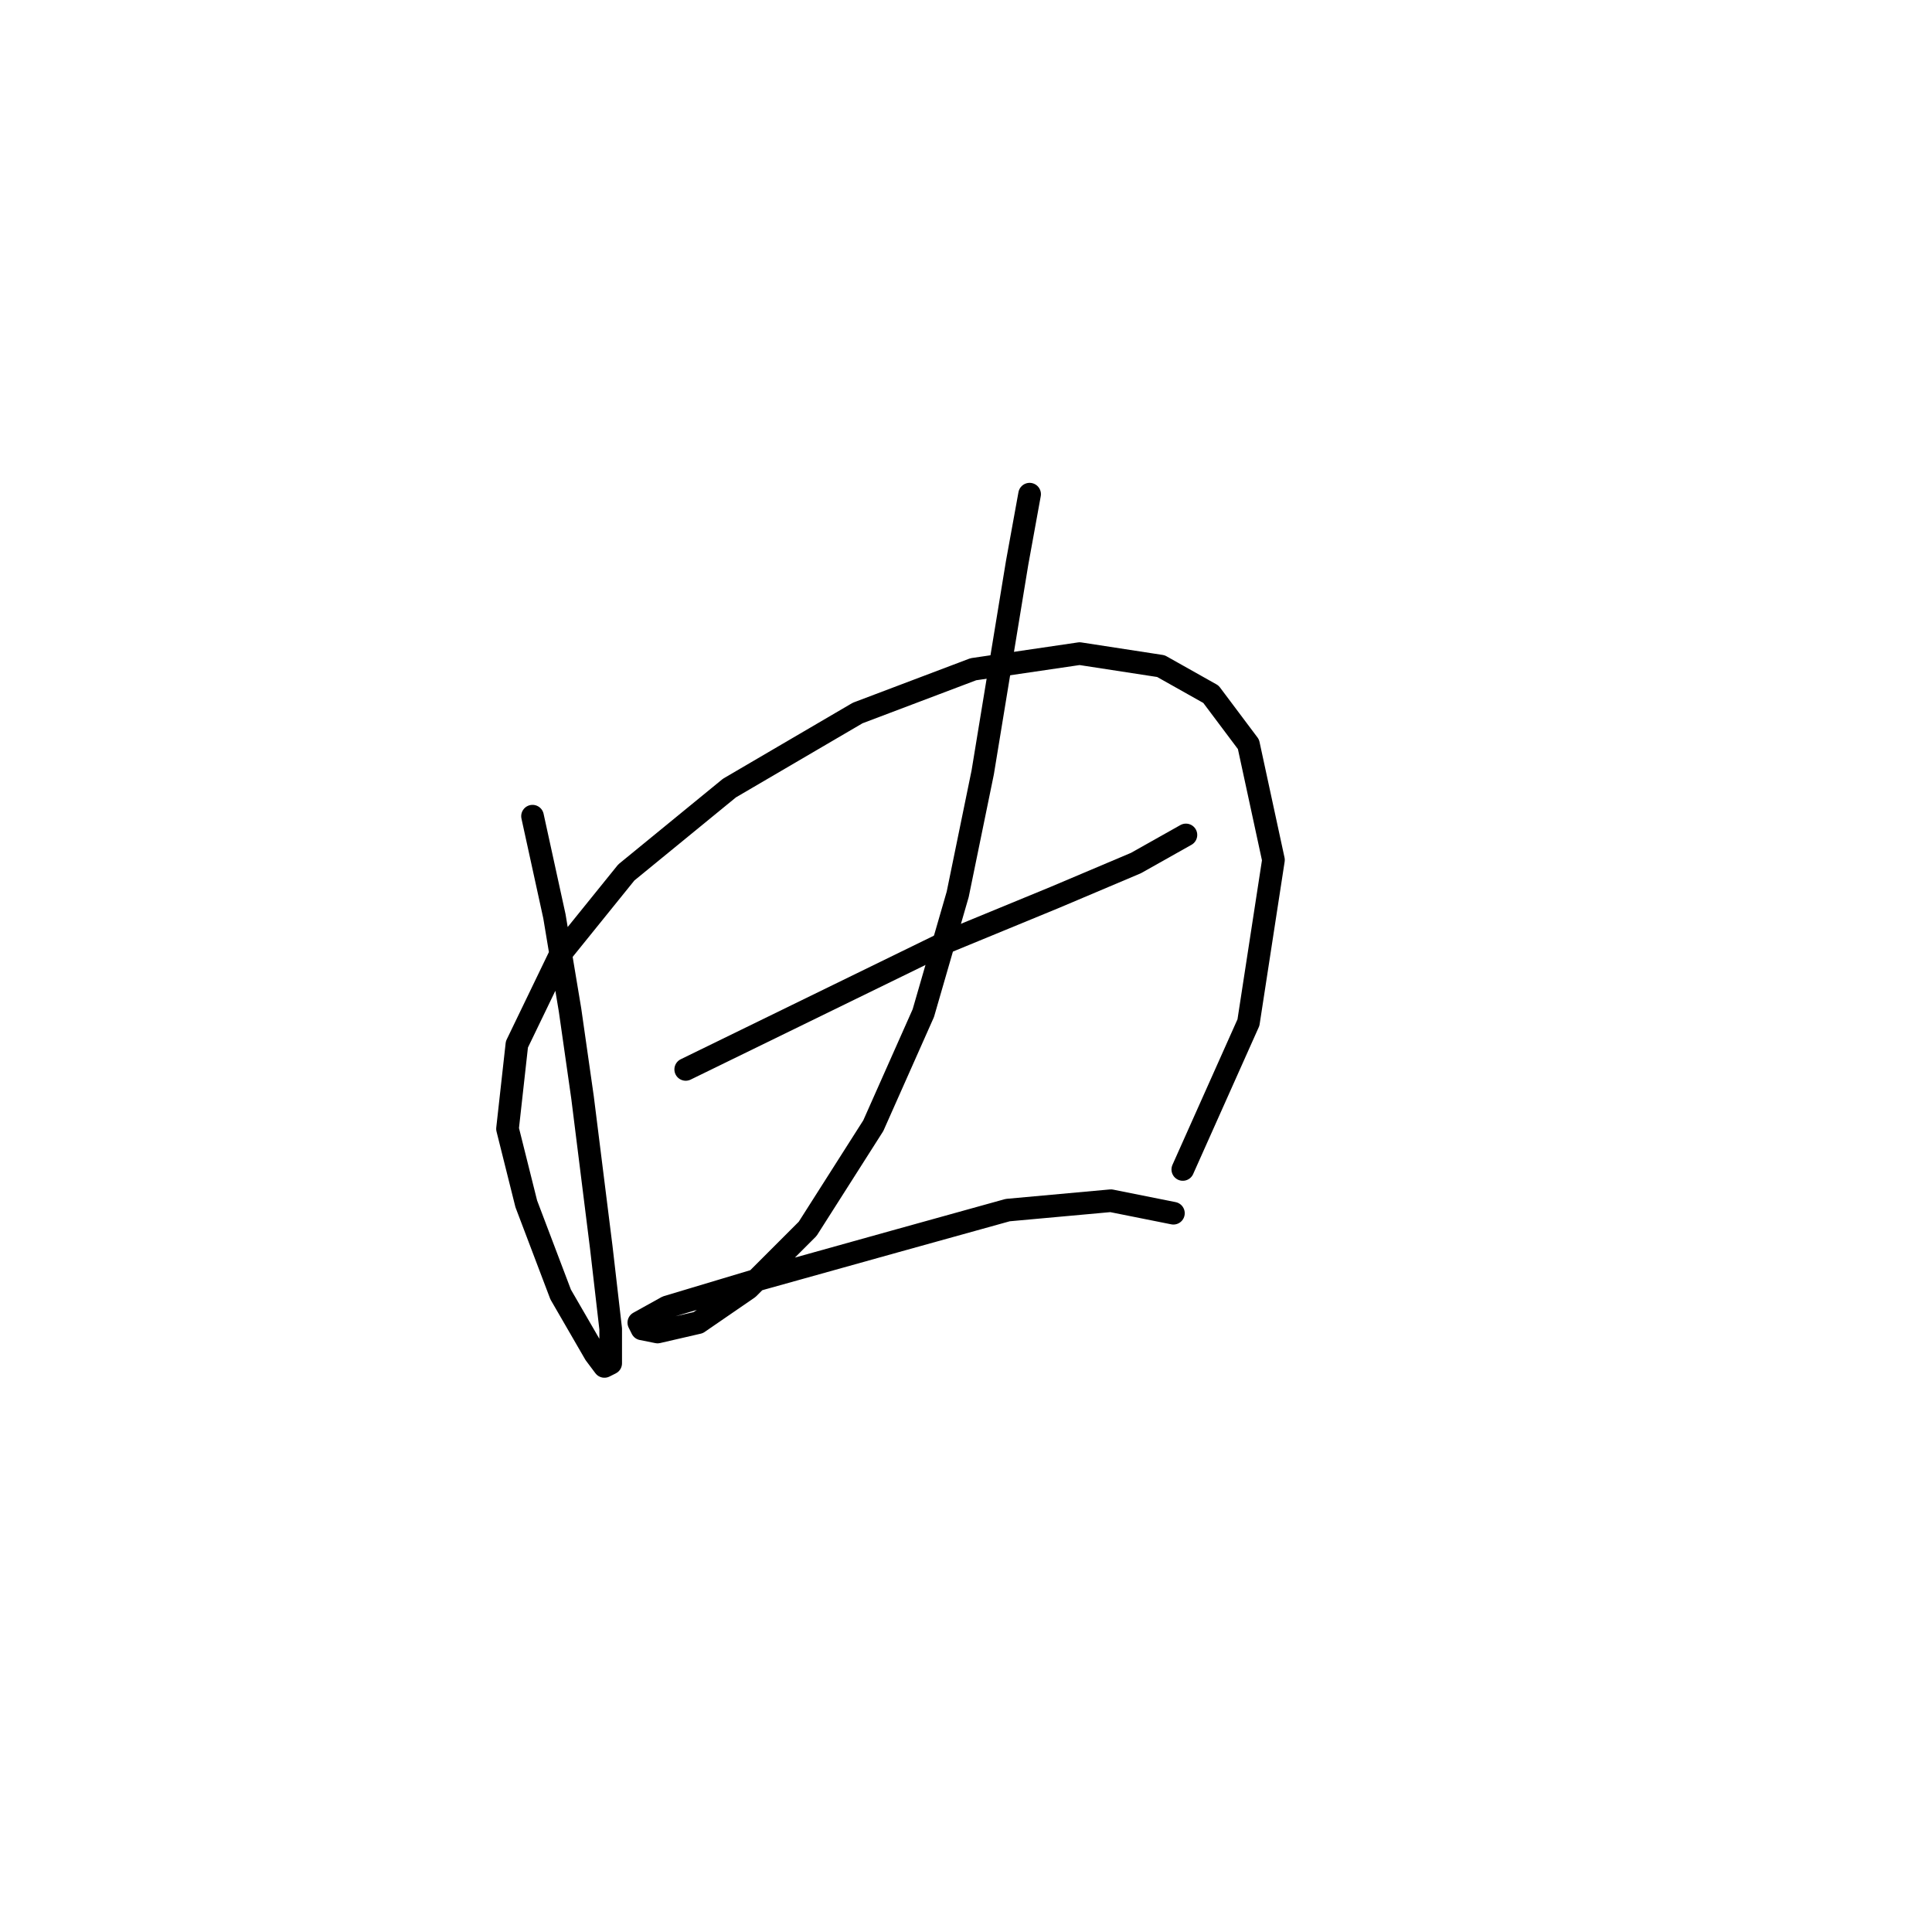 <?xml version="1.0" standalone="no"?>
    <svg width="256" height="256" xmlns="http://www.w3.org/2000/svg" version="1.1">
    <polyline stroke="black" stroke-width="3" stroke-linecap="round" fill="transparent" stroke-linejoin="round" points="70.562 108.148 73.462 121.404 75.533 133.832 77.19 145.431 79.676 165.315 80.919 176.086 80.919 180.642 80.09 181.057 78.847 179.4 74.291 171.529 69.734 159.515 67.248 149.573 68.491 138.389 74.291 126.375 82.99 115.605 96.66 104.42 113.645 94.478 128.972 88.678 143.057 86.607 153.827 88.264 160.455 91.992 165.426 98.62 168.74 113.948 165.426 135.489 156.727 154.959 156.727 154.959 " />
        <polyline stroke="black" stroke-width="3" stroke-linecap="round" fill="transparent" stroke-linejoin="round" points="90.861 141.703 125.658 124.718 139.743 118.919 150.513 114.362 157.141 110.634 157.141 110.634 " />
        <polyline stroke="black" stroke-width="3" stroke-linecap="round" fill="transparent" stroke-linejoin="round" points="136.429 65.48 134.772 74.594 130.215 102.349 126.901 118.504 122.344 134.246 115.716 149.159 107.017 162.829 99.146 170.7 92.518 175.257 87.133 176.5 85.061 176.086 84.647 175.257 88.375 173.186 100.803 169.458 118.616 164.487 133.529 160.344 147.199 159.101 155.484 160.758 155.484 160.758 " />
        </svg>